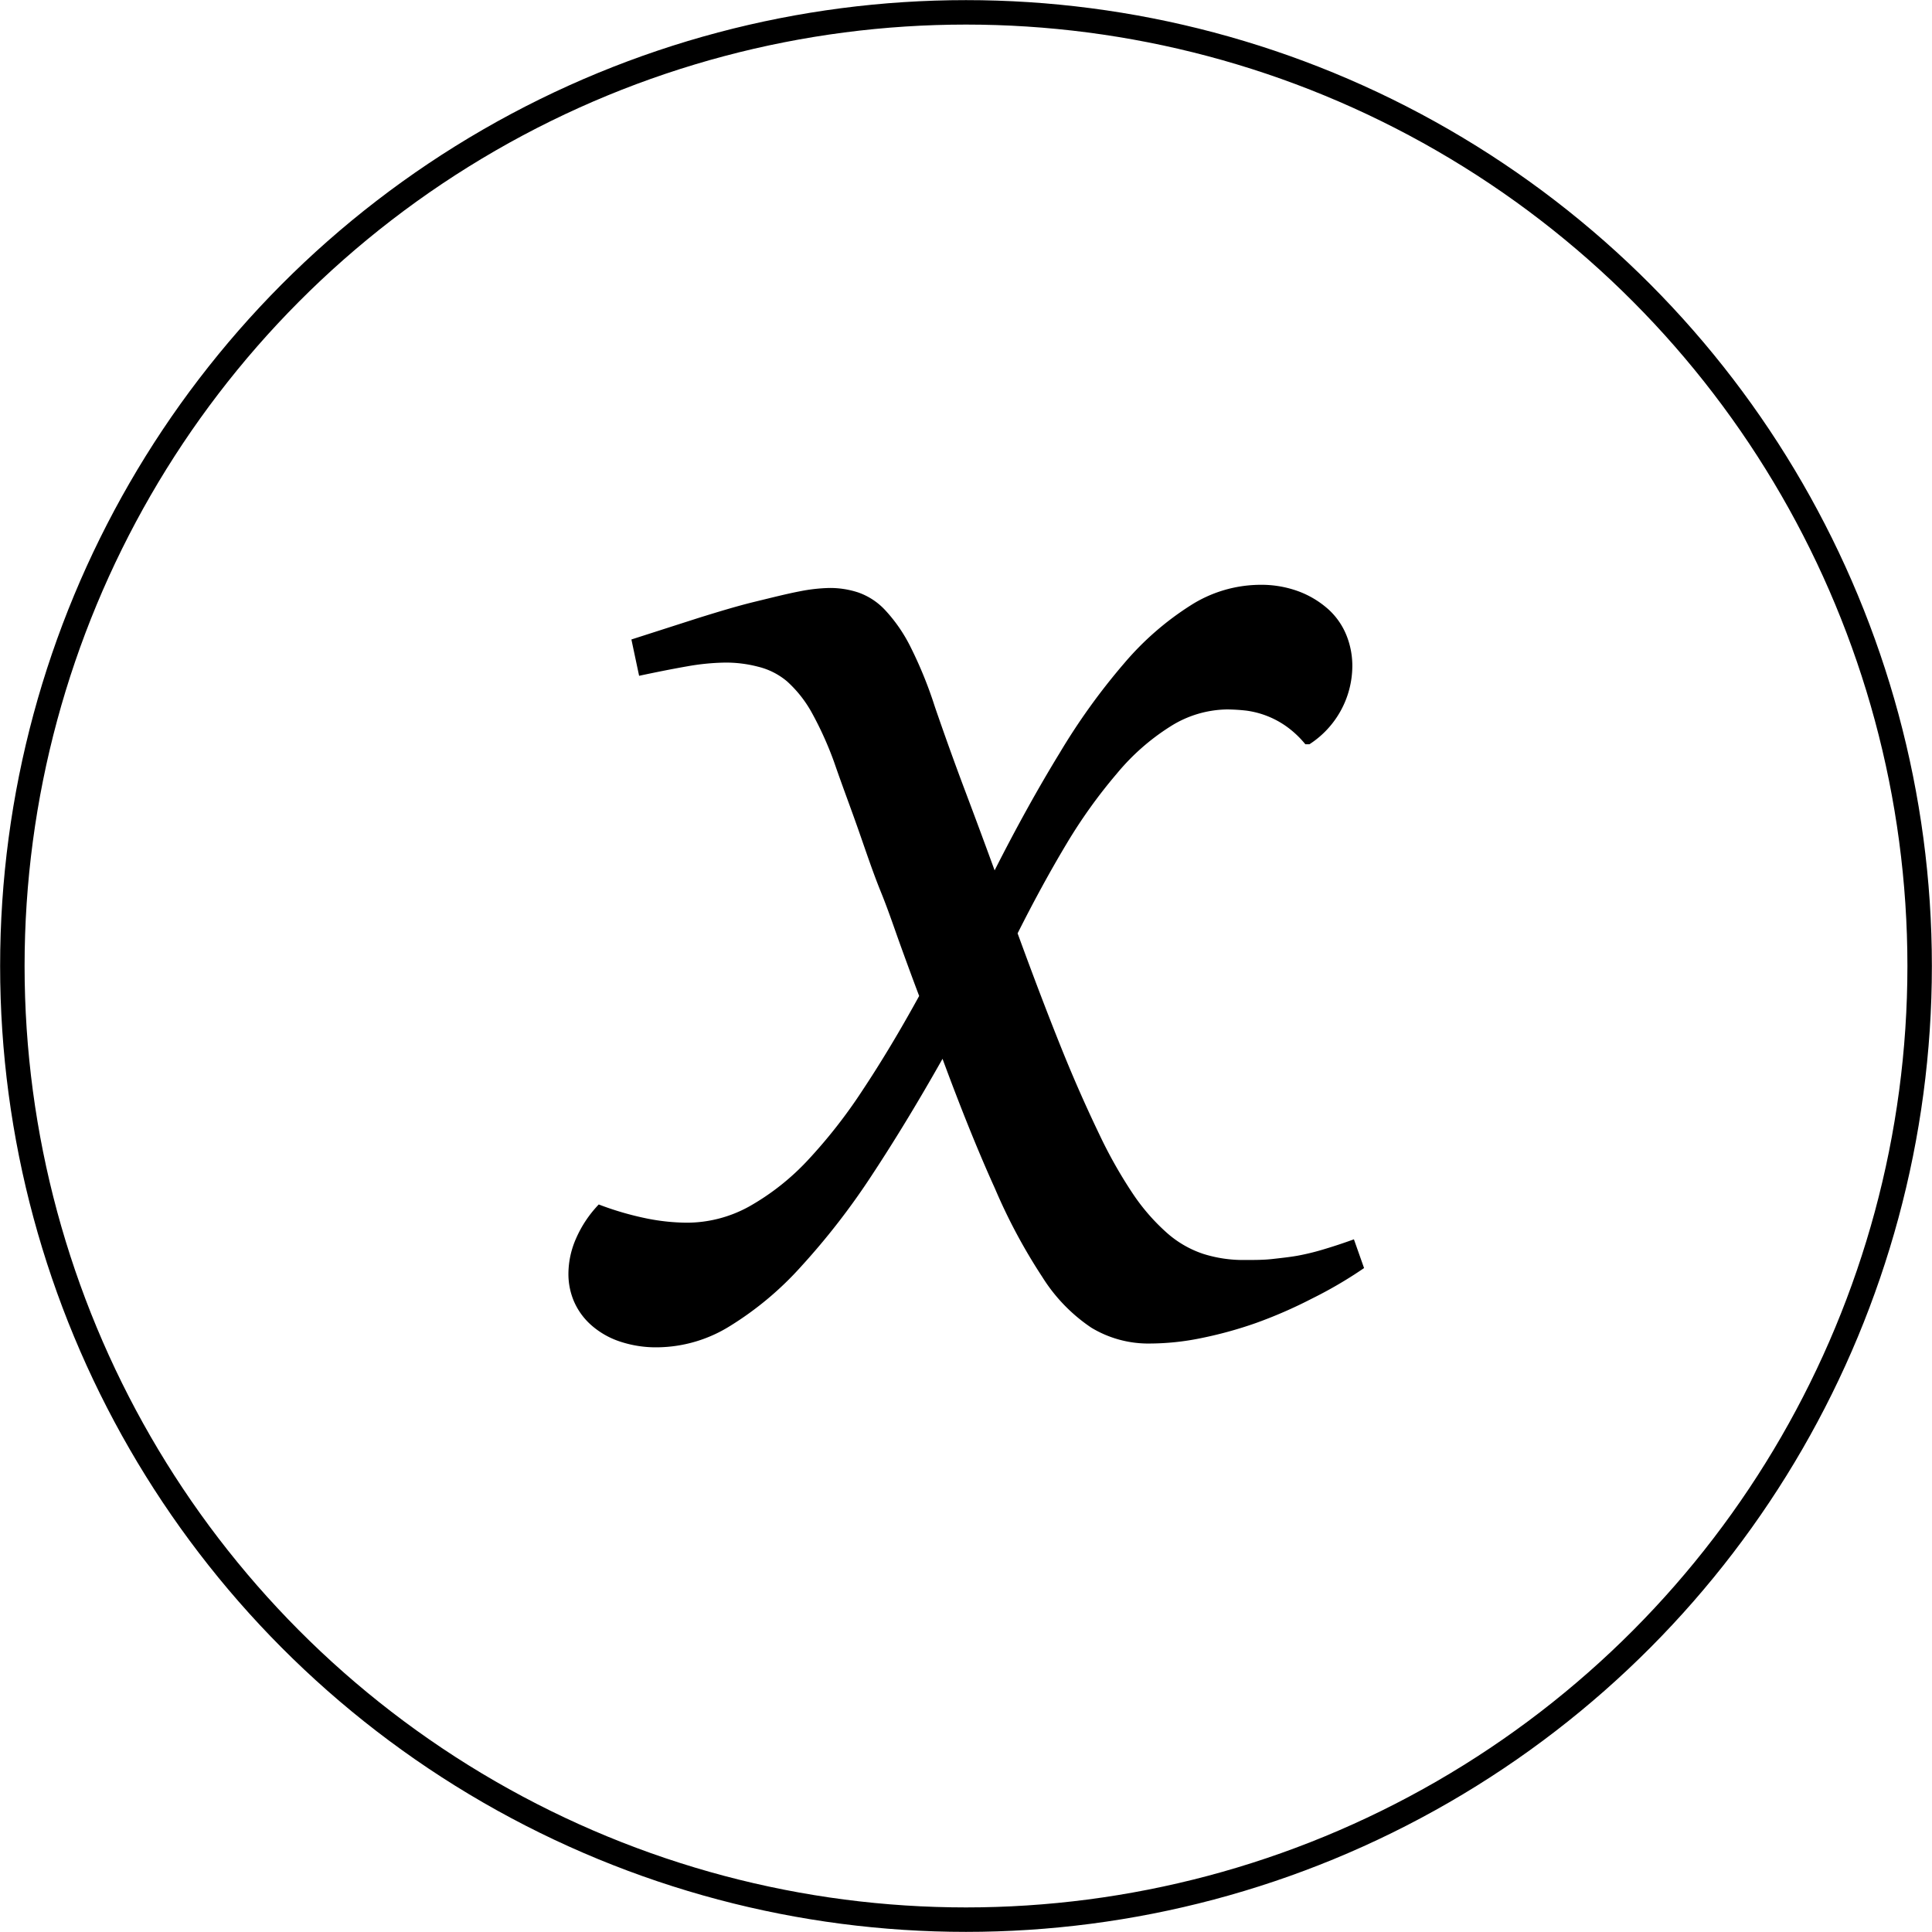 <svg xmlns="http://www.w3.org/2000/svg" viewBox="0 0 157.98 157.98">
    <path
        d="M51.63,52.29l5.42-1.74c1.7-.53,3.25-1,4.65-1.34s2.62-.65,3.66-.85a13.91,13.91,0,0,1,2.41-.28,7.33,7.33,0,0,1,2.42.37,5.48,5.48,0,0,1,2.19,1.44,12.73,12.73,0,0,1,2.07,3,34.06,34.06,0,0,1,2,4.92q1.25,3.63,2.48,6.89t2.4,6.47Q84,65.9,86.65,61.57a52.47,52.47,0,0,1,5.29-7.35,23.94,23.94,0,0,1,5.42-4.72A10.67,10.67,0,0,1,103,47.82a8.79,8.79,0,0,1,3.25.56,7.68,7.68,0,0,1,2.4,1.47A5.8,5.8,0,0,1,110.12,52a6.68,6.68,0,0,1,.46,2.5,7.65,7.65,0,0,1-3.51,6.36h-.33a8,8,0,0,0-1.55-1.46,7.34,7.34,0,0,0-3.26-1.29c-.51-.06-1-.09-1.55-.1a8.87,8.87,0,0,0-4.69,1.4,18.38,18.38,0,0,0-4.36,3.84A42.12,42.12,0,0,0,87.21,69q-2,3.34-4,7.32c1.3,3.56,2.49,6.68,3.58,9.39s2.12,5,3.08,7a38,38,0,0,0,2.79,4.94,16.64,16.64,0,0,0,2.79,3.19,8.55,8.55,0,0,0,2.94,1.69,10.82,10.82,0,0,0,3.34.5c.83,0,1.6,0,2.3-.08s1.39-.15,2.07-.27a19.45,19.45,0,0,0,2.13-.52c.74-.22,1.57-.49,2.48-.82l.83,2.35a35,35,0,0,1-4.27,2.5,37.85,37.85,0,0,1-4.59,2,33.57,33.57,0,0,1-4.52,1.24,21.09,21.09,0,0,1-4.11.43,9,9,0,0,1-4.82-1.3,13.78,13.78,0,0,1-4-4.14,46.06,46.06,0,0,1-3.87-7.23q-2-4.41-4.29-10.61-2.94,5.21-5.8,9.55a58.48,58.48,0,0,1-5.77,7.44,26.53,26.53,0,0,1-5.81,4.86,11.41,11.41,0,0,1-5.9,1.74,9.32,9.32,0,0,1-3.18-.5,6.73,6.73,0,0,1-2.27-1.32,5.53,5.53,0,0,1-1.4-1.92,5.69,5.69,0,0,1-.46-2.3,7.2,7.2,0,0,1,.62-2.85,9.52,9.52,0,0,1,1.86-2.79,25,25,0,0,0,4,1.16,17.2,17.2,0,0,0,3.2.33,10.55,10.55,0,0,0,5.09-1.32A19.93,19.93,0,0,0,66,94.93a42.3,42.3,0,0,0,4.57-5.84q2.28-3.44,4.59-7.65c-.5-1.32-1-2.68-1.51-4.09s-1-2.89-1.63-4.44-1.18-3.2-1.81-5-1.32-3.61-2-5.58a28.12,28.12,0,0,0-1.86-4.11,9.84,9.84,0,0,0-2-2.51A5.78,5.78,0,0,0,62,54.52a10.38,10.38,0,0,0-2.71-.34,19.18,19.18,0,0,0-3.12.31c-1.2.21-2.5.47-3.91.77Z" />
    <circle fill="none" stroke="#000" stroke-miterlimit="10" stroke-width="2" cx="78.99" cy="78.99" r="77.98" />
</svg>